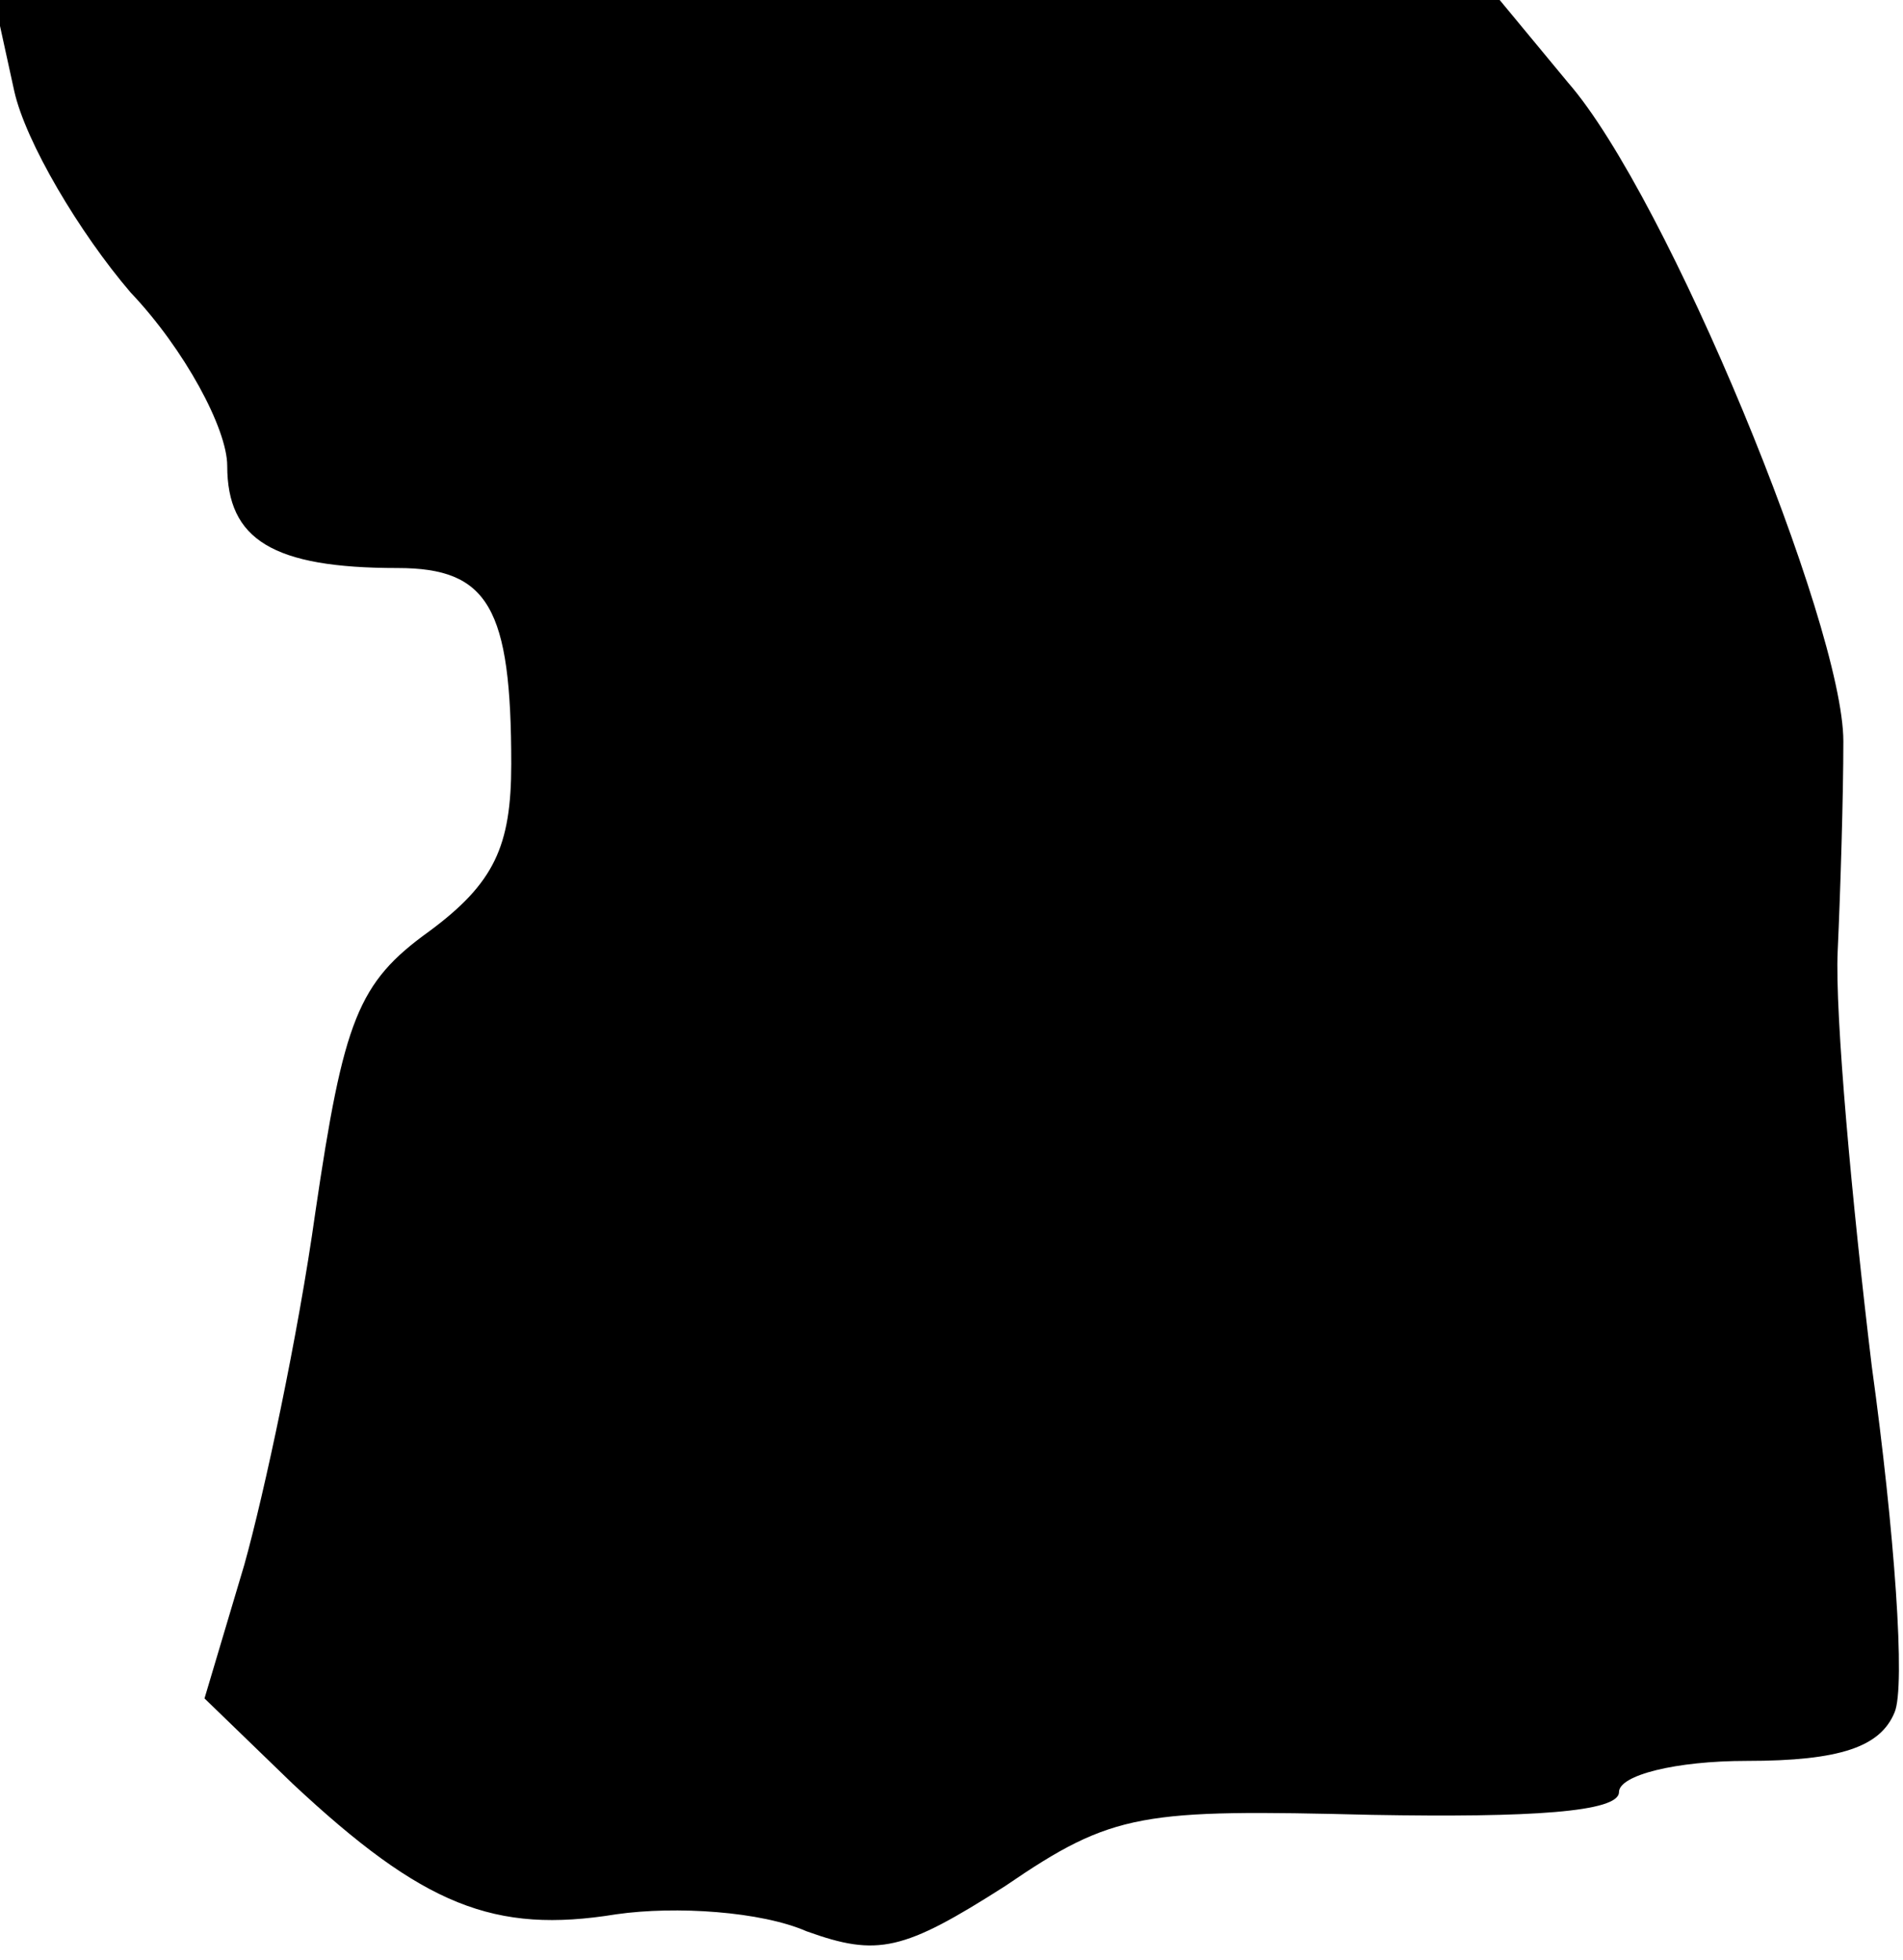 <?xml version="1.0" standalone="no"?>
<!DOCTYPE svg PUBLIC "-//W3C//DTD SVG 20010904//EN"
 "http://www.w3.org/TR/2001/REC-SVG-20010904/DTD/svg10.dtd">
<svg version="1.0" xmlns="http://www.w3.org/2000/svg"
 width="67pt" height="69pt" viewBox="0 0 67 69"
 preserveAspectRatio="xMidYMid meet">
<g transform="translate(0,69) scale(0.1,-0.1)"
fill="#000000" stroke="none">
<path fill="#000000" stroke="none" d="M5 658 c4 -18 23 -50 41 -71 19 -20 34
-48 34 -61 0 -26 16 -36 60 -36 32 0 40 -14 40 -69 0 -29 -6 -42 -29 -59 -25
-18 -30 -31 -40 -99 -6 -43 -18 -99 -25 -124 l-14 -47 31 -30 c46 -43 71 -53
114 -46 21 3 51 1 67 -6 25 -9 34 -7 70 16 38 26 48 27 129 25 56 -1 87 1 87
8 0 6 20 11 45 11 33 0 47 5 52 17 4 9 0 64 -8 122 -7 58 -13 124 -12 146 1
22 2 55 2 74 0 41 -62 192 -97 232 l-24 29 -265 0 -265 0 7 -32z"/>
</g>
</svg>
